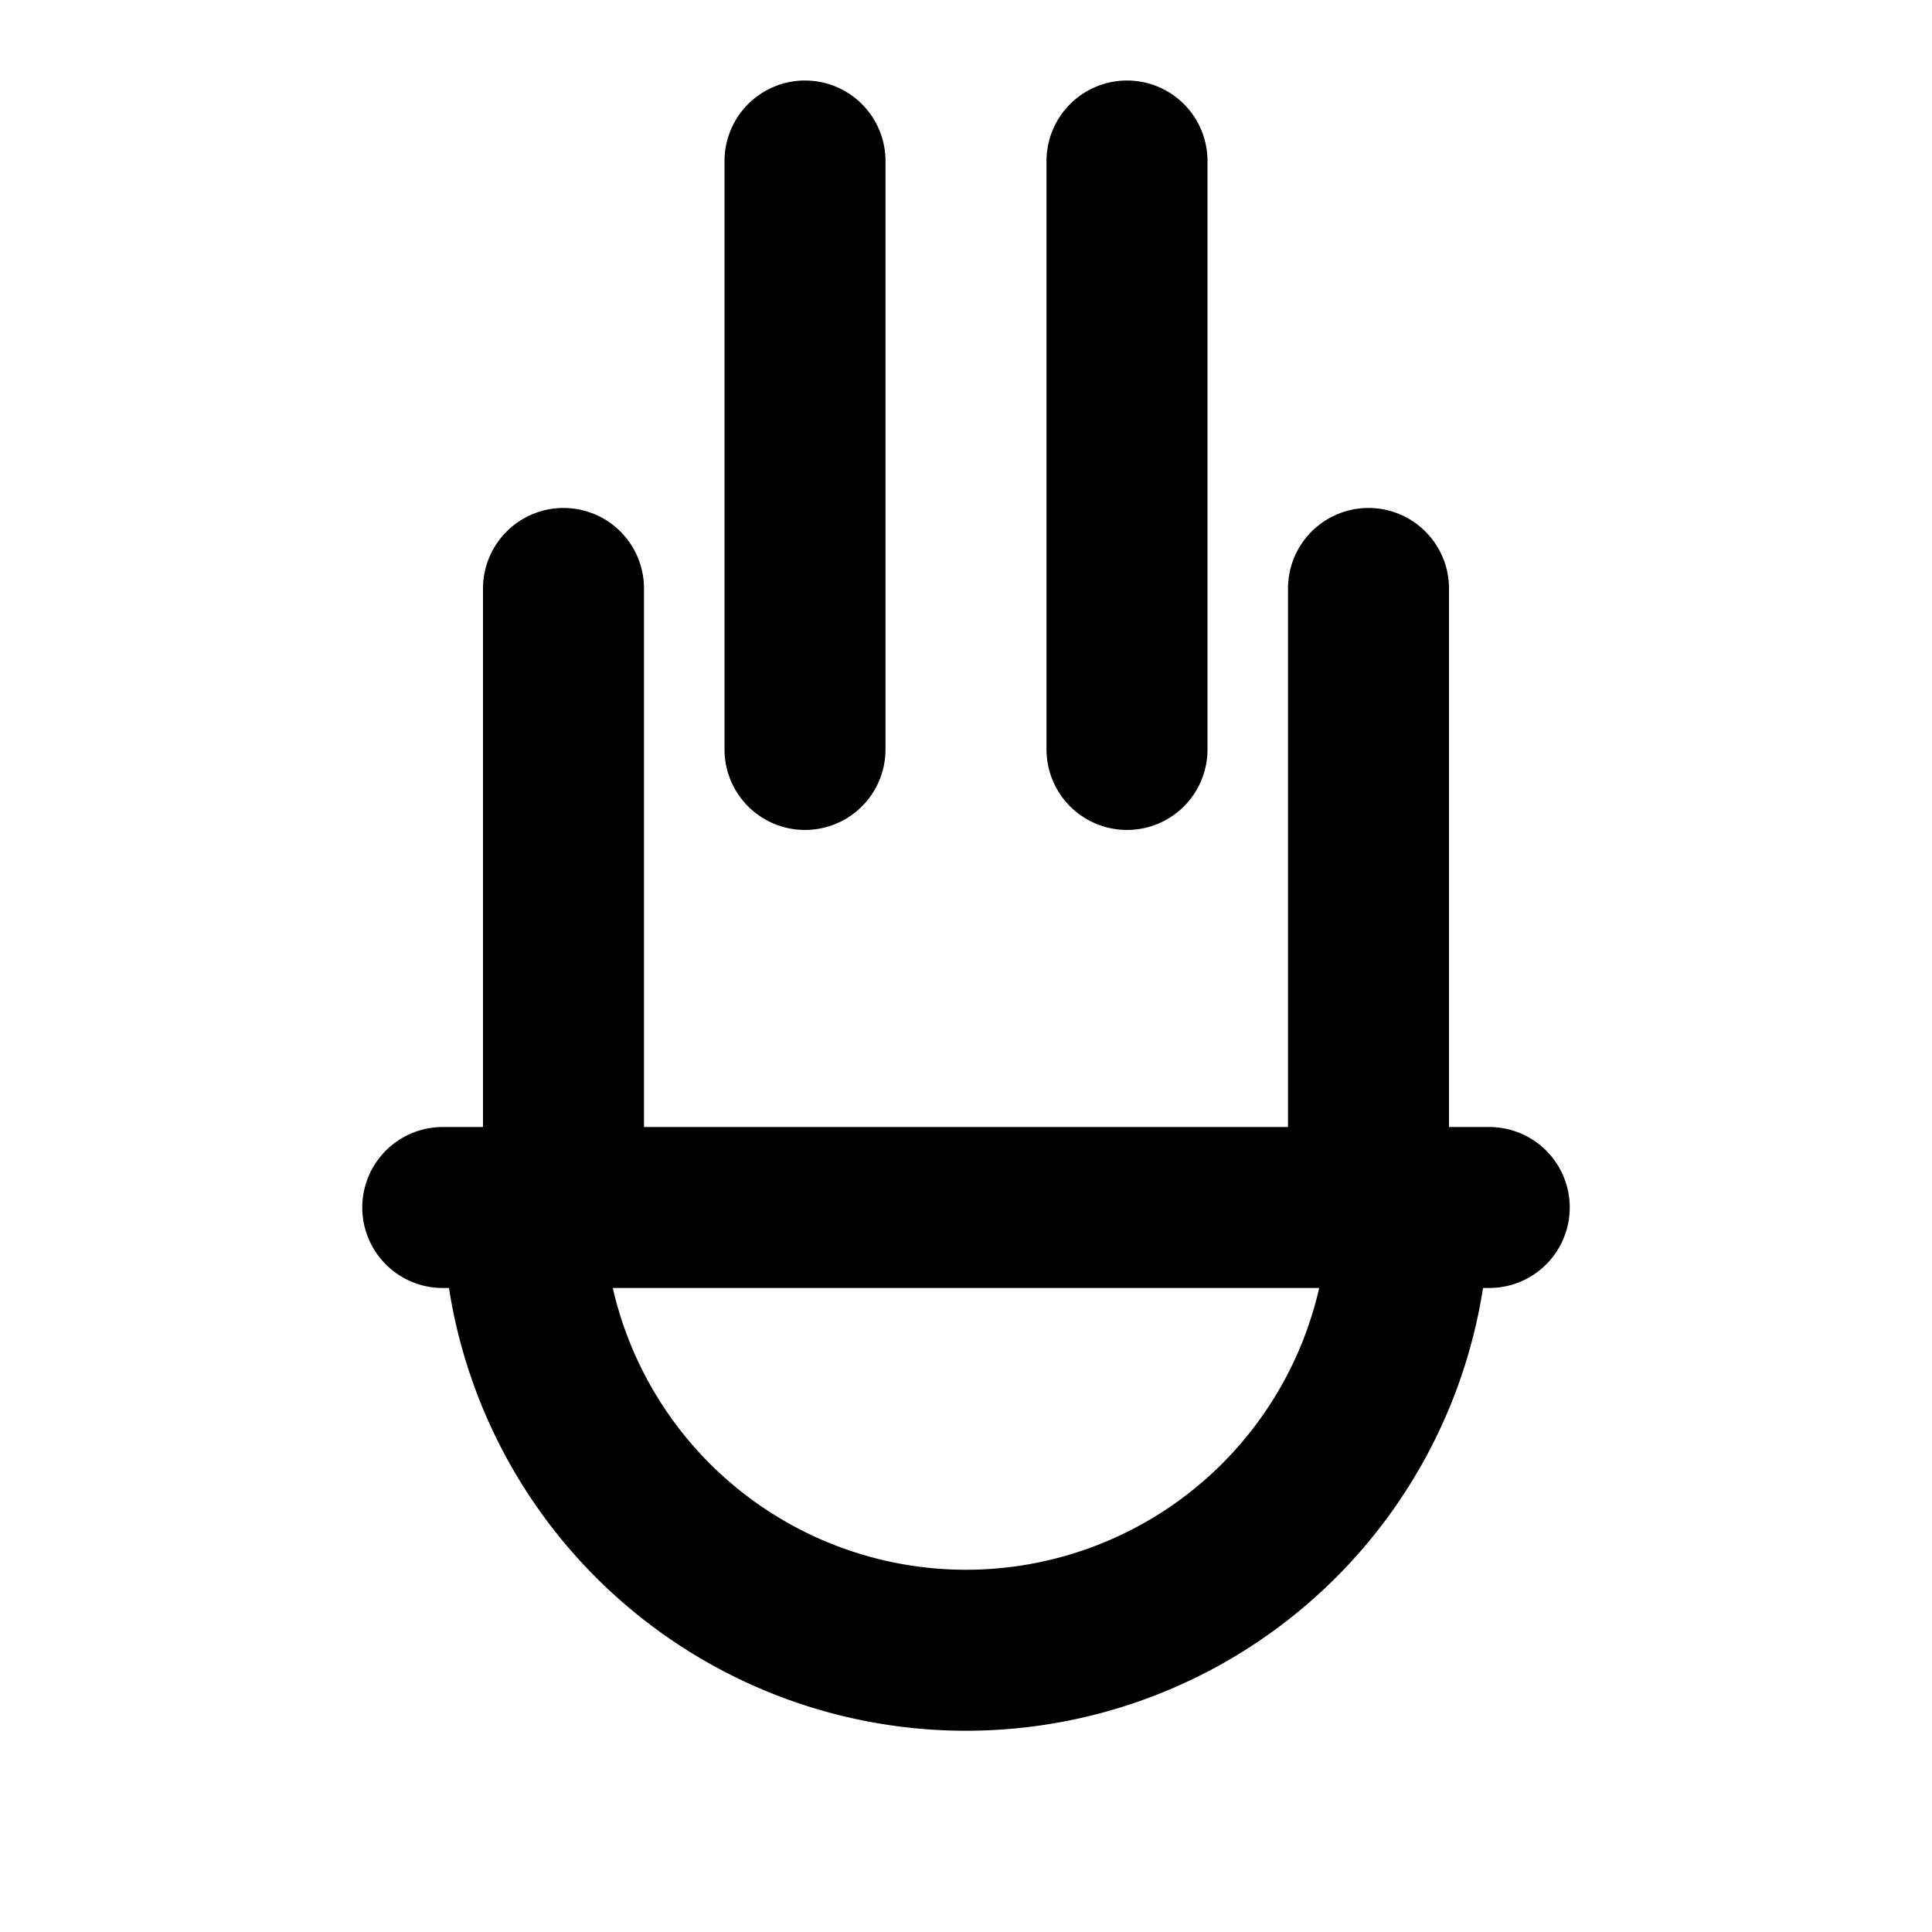 <svg xmlns="http://www.w3.org/2000/svg" viewBox="0 0 24 24" fill="none" stroke="currentColor" stroke-width="2" stroke-linecap="round" stroke-linejoin="round">
  <path d="M10 2v7.31"/>
  <path d="M14 2v7.31"/>
  <path d="M5.5 15h13"/>
  <path d="M17.5 15a5.5 5.5 0 1 1-11 0"/>
  <path d="M7 15V7.31"/>
  <path d="M17 15V7.31"/>
</svg> 